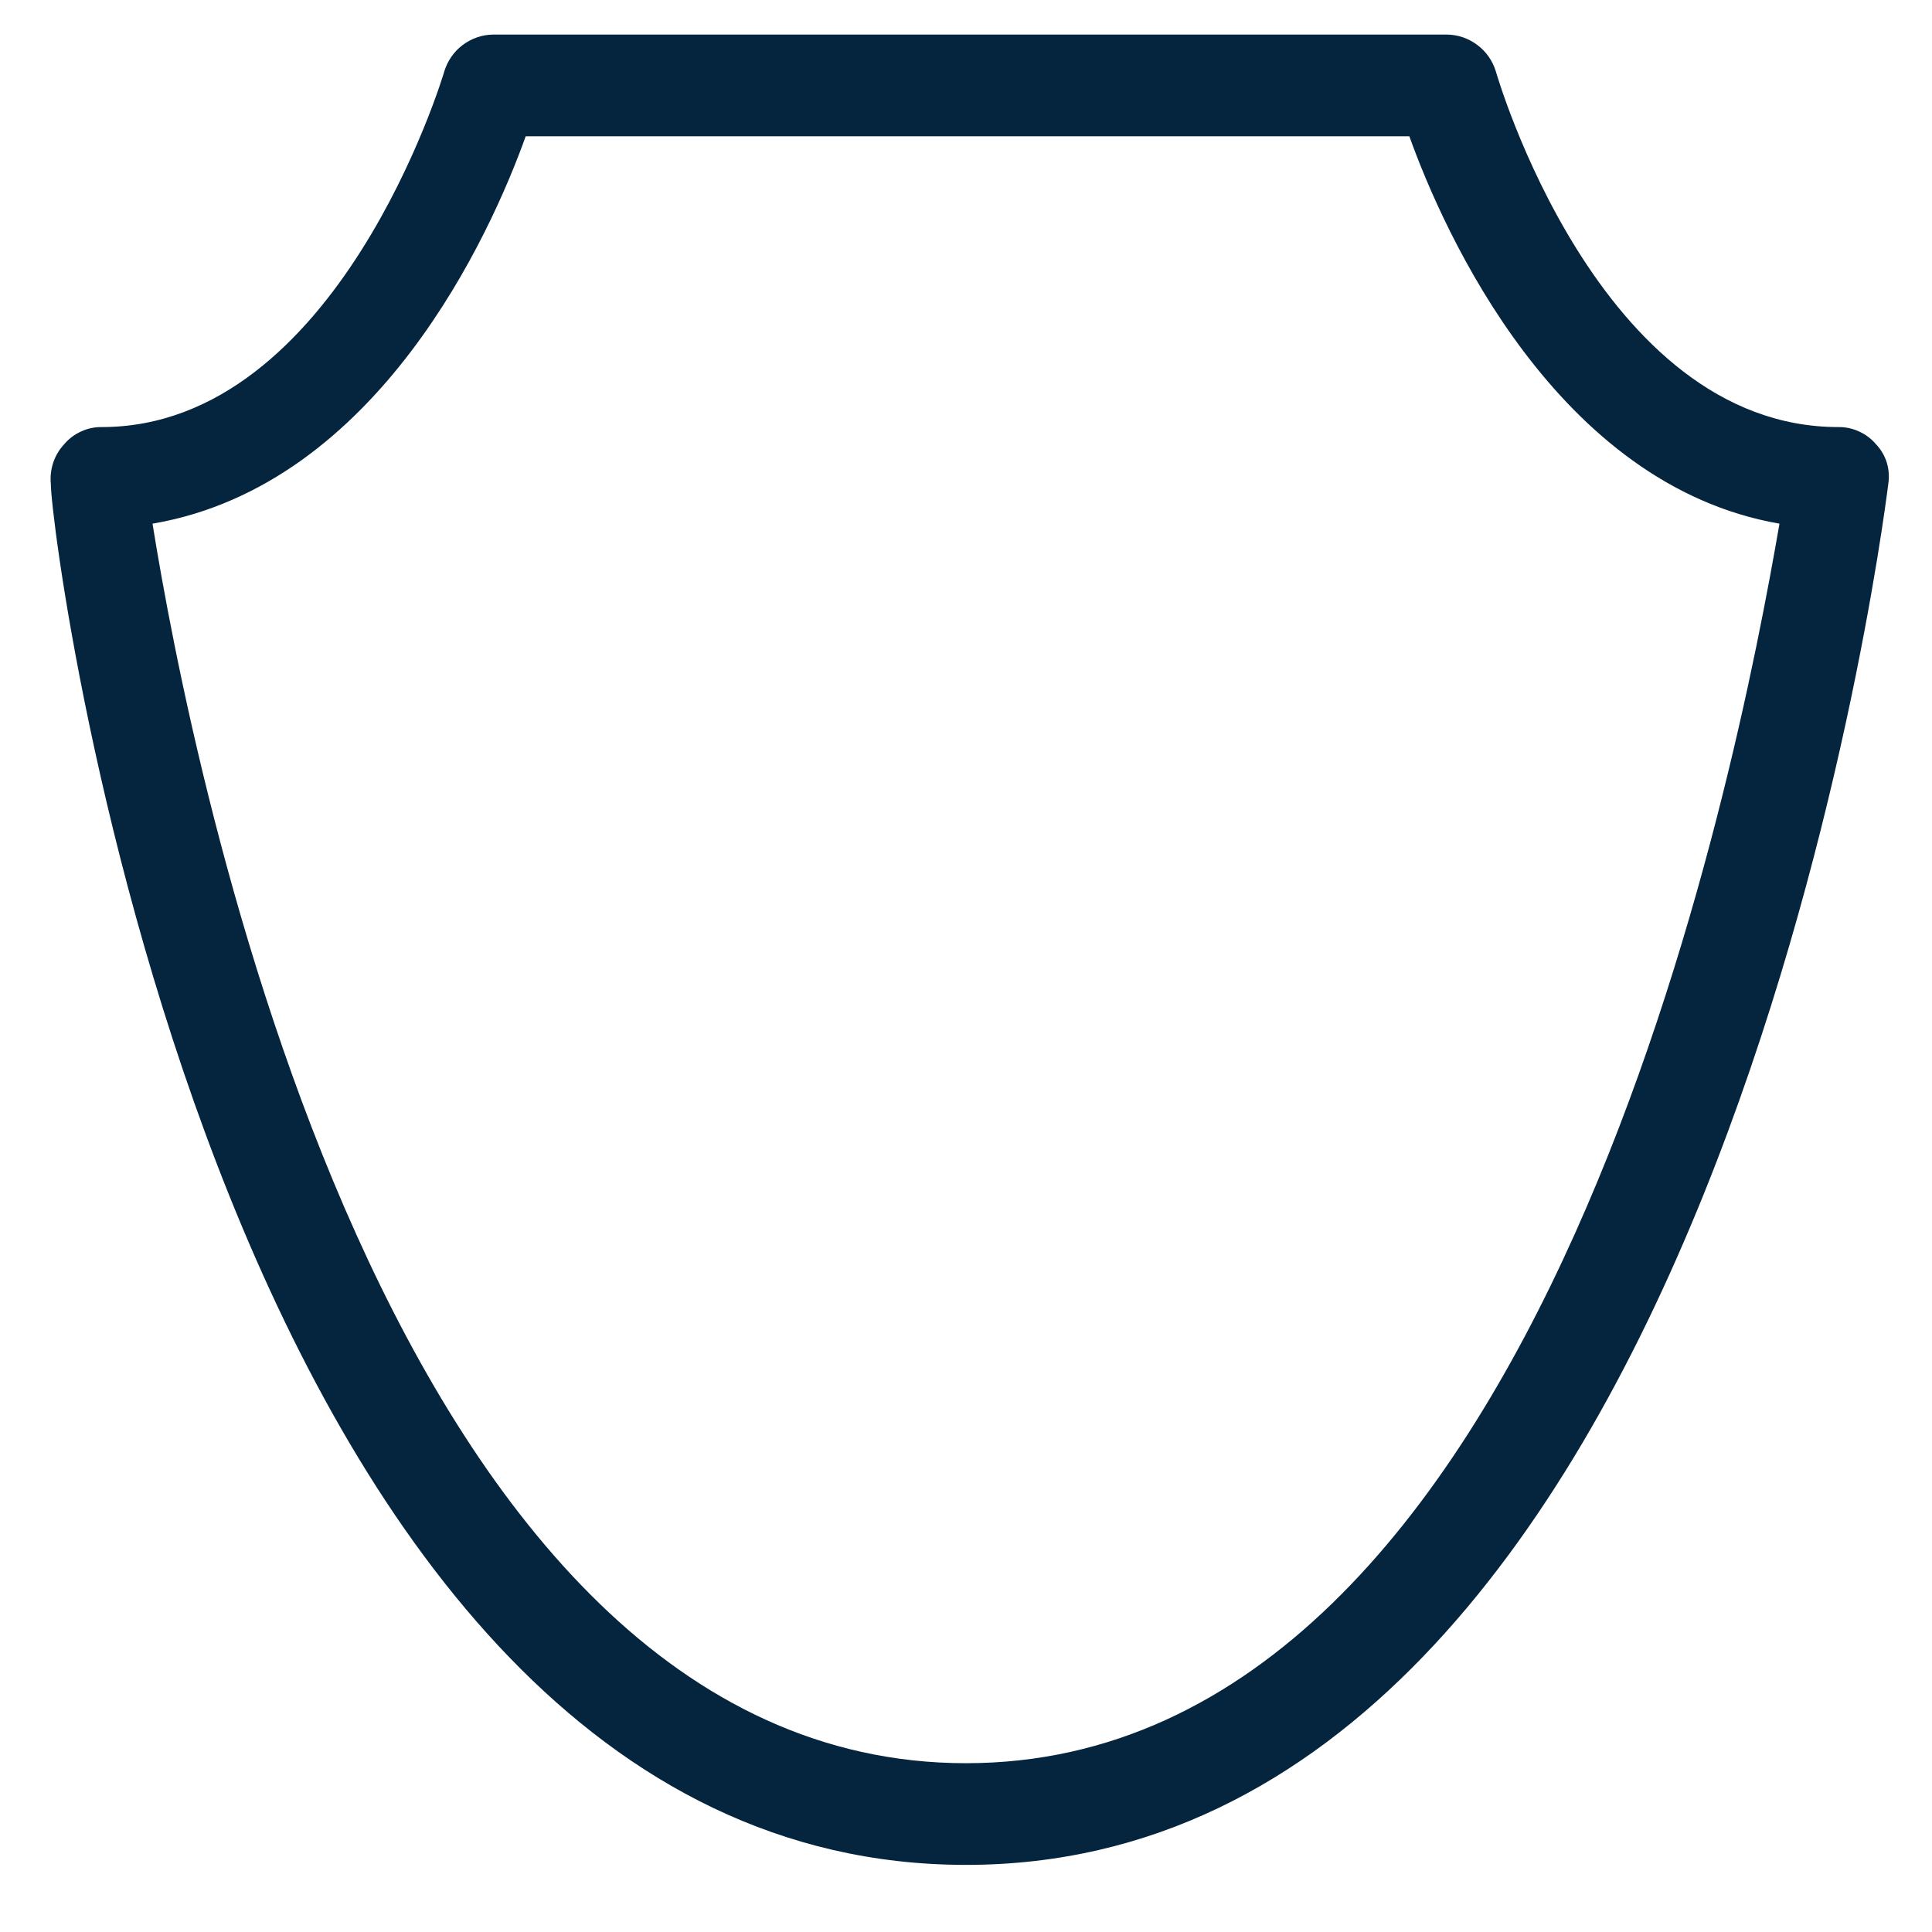 <svg xmlns="http://www.w3.org/2000/svg" width="19" height="19" viewBox="0 0 19 19" fill="none">
  <path d="M9.5 18.34C2.19 18.34 0.5 5.34 0.5 4.76C0.493 4.689 0.501 4.618 0.523 4.551C0.545 4.484 0.582 4.422 0.63 4.37C0.675 4.316 0.732 4.273 0.796 4.244C0.86 4.214 0.93 4.199 1 4.2C3.32 4.2 4.36 0.74 4.37 0.7C4.402 0.597 4.465 0.506 4.551 0.442C4.638 0.377 4.742 0.341 4.85 0.34H14.23C14.338 0.341 14.442 0.377 14.528 0.442C14.615 0.506 14.678 0.597 14.71 0.7C14.71 0.7 15.71 4.2 18.08 4.2C18.15 4.199 18.22 4.214 18.284 4.244C18.348 4.273 18.405 4.316 18.45 4.37C18.499 4.421 18.535 4.483 18.556 4.551C18.576 4.618 18.581 4.69 18.57 4.76C18.5 5.31 16.81 18.34 9.5 18.34ZM1.5 5.15C1.88 7.52 3.79 17.34 9.5 17.34C15.21 17.34 17.09 7.52 17.5 5.15C15.31 4.77 14.2 2.29 13.86 1.34H5.17C4.83 2.29 3.72 4.77 1.5 5.15Z" fill="#05253E"/>
</svg>